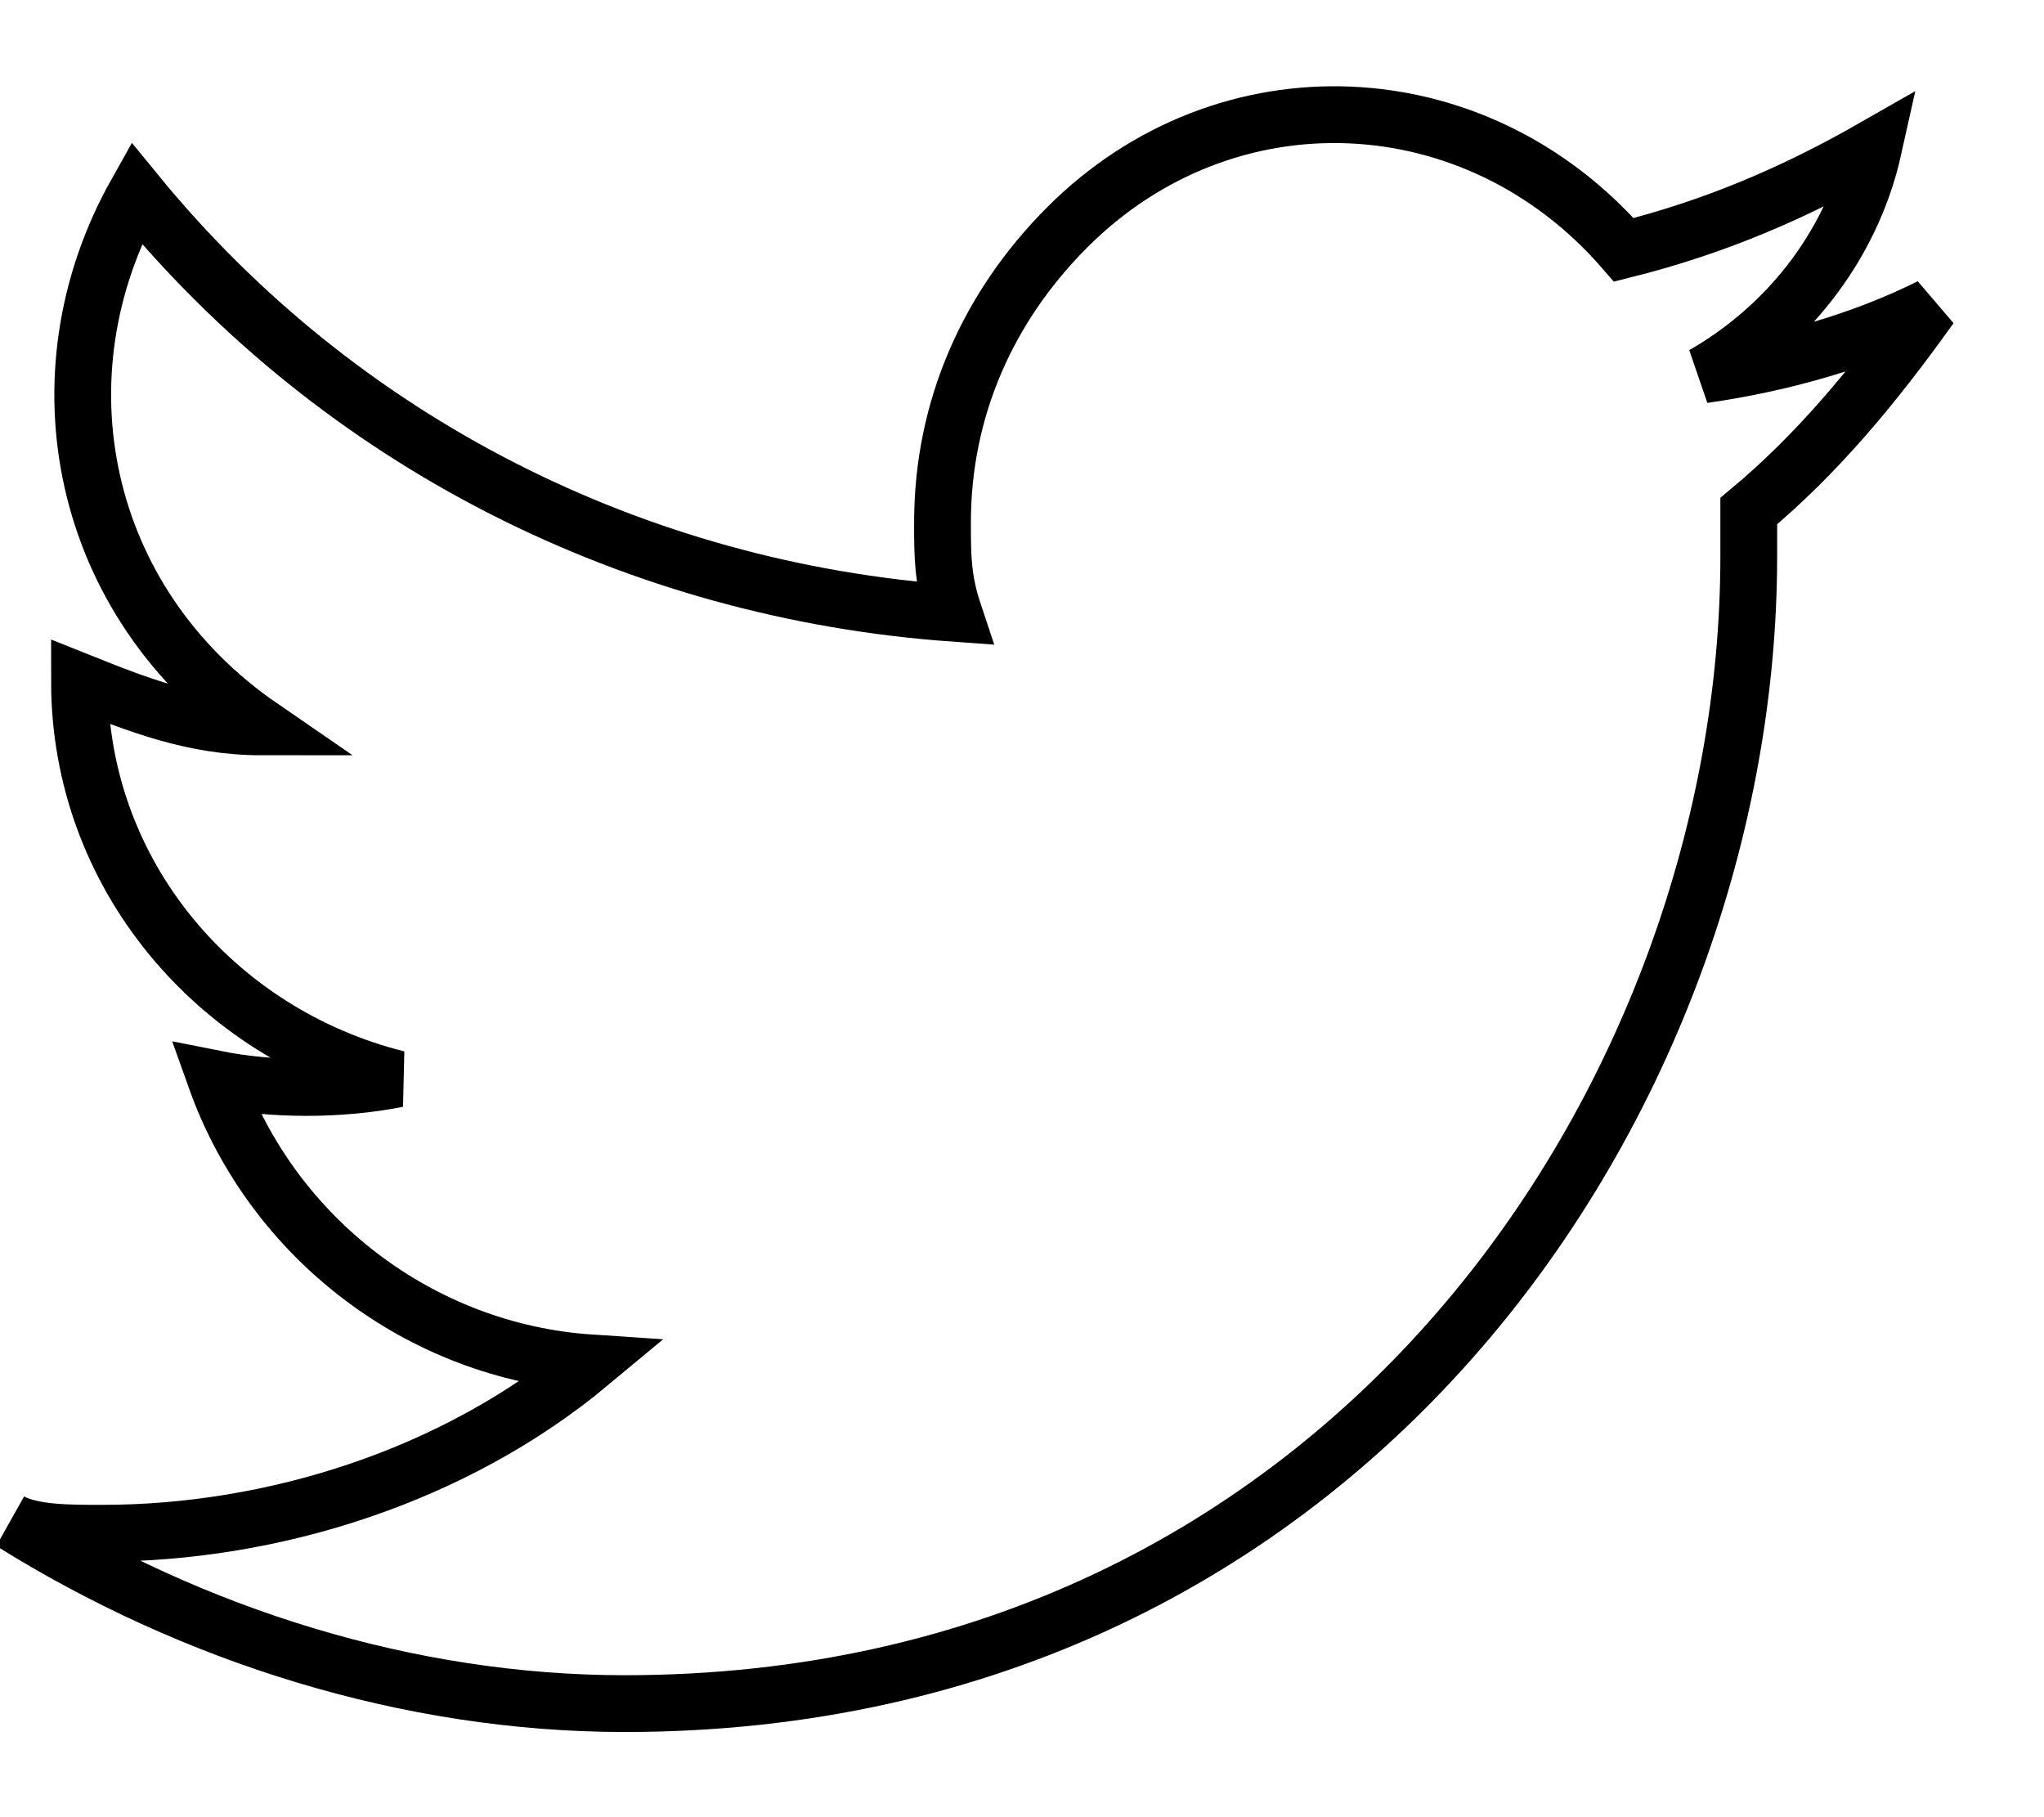 <?xml version="1.0" encoding="utf-8"?>
<!-- Generator: Adobe Illustrator 19.0.0, SVG Export Plug-In . SVG Version: 6.00 Build 0)  -->
<svg version="1.1" id="Layer_1" xmlns="http://www.w3.org/2000/svg" xmlns:xlink="http://www.w3.org/1999/xlink" x="0px" y="0px"
	 viewBox="5 -4 18 16" style="enable-background:new 5 -4 18 16;" xml:space="preserve">
<style type="text/css">
	.st0{fill:none;stroke:#000000;stroke-width:0.5;}
</style>
<path fill="param(fill) none" stroke="param(outline) #000" class="st0" d="M22-1.3c-0.6,0.3-1.3,0.5-2,0.6c0.7-0.4,1.3-1.1,1.5-2c-0.7,0.4-1.4,0.7-2.2,0.9
	C18-3.3,15.8-3.4,14.4-2c-0.7,0.7-1.1,1.6-1.1,2.6c0,0.3,0,0.5,0.1,0.8C10.6,1.2,8-0.1,6.2-2.3C5.3-0.7,5.7,1.3,7.3,2.4
	c-0.6,0-1.1-0.2-1.6-0.4v0c0,1.7,1.2,3.1,2.8,3.5C8,5.6,7.4,5.6,6.9,5.5C7.4,6.9,8.7,7.9,10.2,8c-1.2,1-2.8,1.5-4.3,1.5
	c-0.3,0-0.6,0-0.8-0.1c1.6,1,3.5,1.6,5.4,1.6c6.4,0,9.9-5.4,9.9-10.1V0.5C21,0,21.5-0.6,22-1.3z"/>
</svg>
